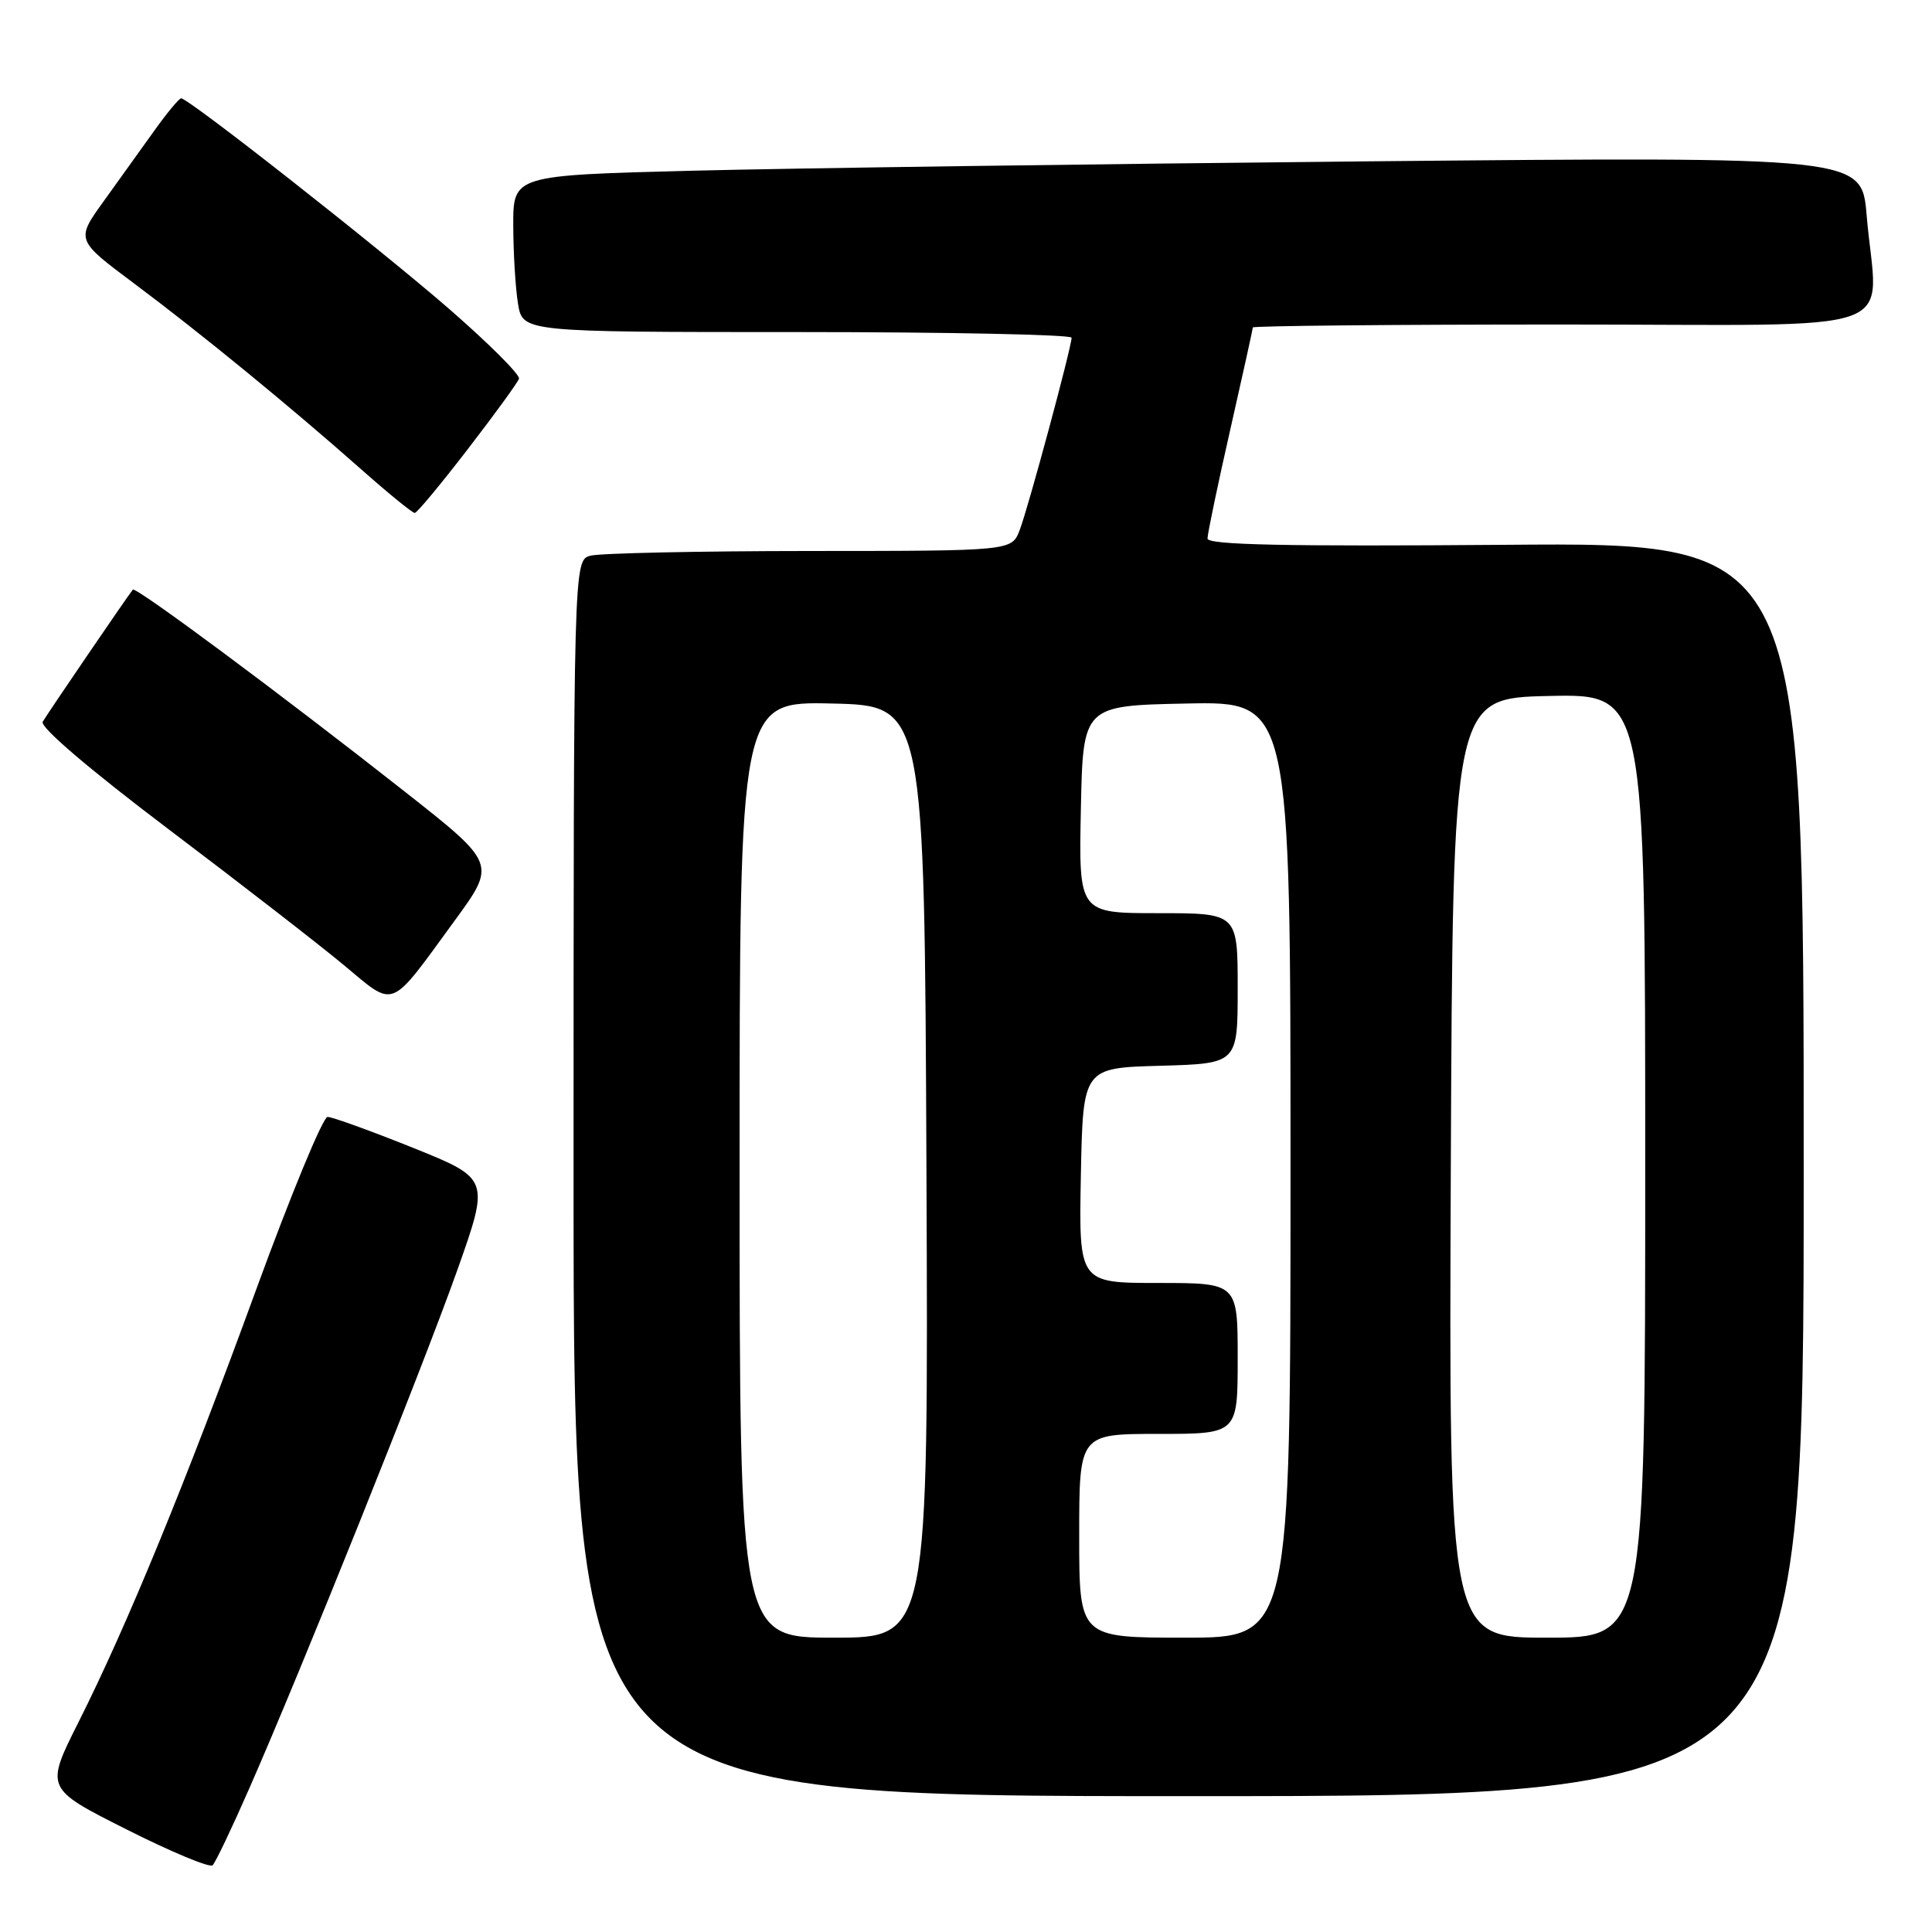 <?xml version="1.0" encoding="UTF-8" standalone="no"?>
<!DOCTYPE svg PUBLIC "-//W3C//DTD SVG 1.1//EN" "http://www.w3.org/Graphics/SVG/1.1/DTD/svg11.dtd" >
<svg xmlns="http://www.w3.org/2000/svg" xmlns:xlink="http://www.w3.org/1999/xlink" version="1.1" viewBox="0 0 256 256">
 <g >
 <path fill="currentColor"
d=" M 33.02 237.00 C 39.99 221.14 55.99 181.25 60.58 168.34 C 64.89 156.18 64.89 156.18 54.70 152.08 C 49.09 149.83 44.01 147.99 43.40 148.00 C 42.80 148.00 38.56 158.24 33.99 170.75 C 24.56 196.58 16.85 215.36 10.41 228.18 C 5.99 236.98 5.99 236.98 16.75 242.40 C 22.66 245.38 27.80 247.52 28.17 247.16 C 28.55 246.80 30.73 242.22 33.02 237.00 Z  M 239.00 154.94 C 239.00 71.87 239.00 71.87 199.50 72.19 C 170.36 72.42 160.00 72.20 160.00 71.36 C 160.00 70.73 161.35 64.27 163.00 57.00 C 164.65 49.73 166.00 43.61 166.00 43.39 C 166.00 43.18 184.45 43.00 207.00 43.00 C 253.68 43.00 248.72 44.78 247.34 28.53 C 246.69 20.76 246.69 20.76 181.09 21.38 C 145.02 21.73 104.81 22.29 91.75 22.62 C 68.00 23.23 68.00 23.23 68.01 29.87 C 68.02 33.52 68.30 38.19 68.64 40.25 C 69.26 44.00 69.26 44.00 105.63 44.00 C 125.63 44.00 142.00 44.34 141.99 44.75 C 141.98 46.04 136.23 67.35 135.11 70.25 C 134.05 73.00 134.05 73.00 107.27 73.01 C 92.55 73.02 79.49 73.30 78.25 73.63 C 76.00 74.23 76.00 74.23 76.00 156.12 C 76.00 238.00 76.00 238.00 157.50 238.00 C 239.00 238.00 239.00 238.00 239.00 154.94 Z  M 60.26 121.97 C 65.76 114.44 65.76 114.44 53.63 104.89 C 37.29 92.03 17.97 77.68 17.60 78.13 C 16.90 78.99 6.25 94.60 5.66 95.64 C 5.27 96.33 11.84 101.94 22.26 109.82 C 31.74 116.98 42.20 125.09 45.50 127.83 C 52.47 133.62 51.46 134.02 60.26 121.97 Z  M 61.98 59.52 C 65.55 54.89 68.60 50.69 68.77 50.18 C 68.94 49.67 64.74 45.48 59.44 40.87 C 49.92 32.62 24.97 13.01 24.00 13.03 C 23.73 13.04 22.15 14.93 20.50 17.24 C 18.85 19.55 15.82 23.77 13.77 26.62 C 10.04 31.79 10.04 31.79 17.77 37.56 C 26.59 44.15 38.45 53.86 47.93 62.25 C 51.50 65.41 54.67 67.99 54.96 67.97 C 55.26 67.95 58.42 64.15 61.98 59.52 Z  M 98.00 154.97 C 98.00 92.94 98.00 92.94 110.25 93.22 C 122.50 93.50 122.50 93.50 122.76 155.25 C 123.02 217.00 123.02 217.00 110.51 217.00 C 98.00 217.00 98.00 217.00 98.00 154.97 Z  M 143.00 203.50 C 143.00 190.00 143.00 190.00 153.50 190.00 C 164.00 190.00 164.00 190.00 164.00 180.00 C 164.00 170.00 164.00 170.00 153.47 170.00 C 142.95 170.00 142.95 170.00 143.22 155.75 C 143.50 141.50 143.50 141.50 153.75 141.22 C 164.00 140.93 164.00 140.93 164.00 130.97 C 164.00 121.00 164.00 121.00 153.47 121.00 C 142.94 121.00 142.94 121.00 143.22 107.25 C 143.50 93.50 143.50 93.50 157.25 93.22 C 171.00 92.94 171.00 92.94 171.00 154.97 C 171.00 217.00 171.00 217.00 157.00 217.00 C 143.00 217.00 143.00 217.00 143.00 203.50 Z  M 192.24 154.75 C 192.50 92.50 192.50 92.50 205.25 92.22 C 218.00 91.94 218.00 91.94 218.00 154.47 C 218.00 217.00 218.00 217.00 204.99 217.00 C 191.98 217.00 191.98 217.00 192.24 154.75 Z "/>
</g>
</svg>